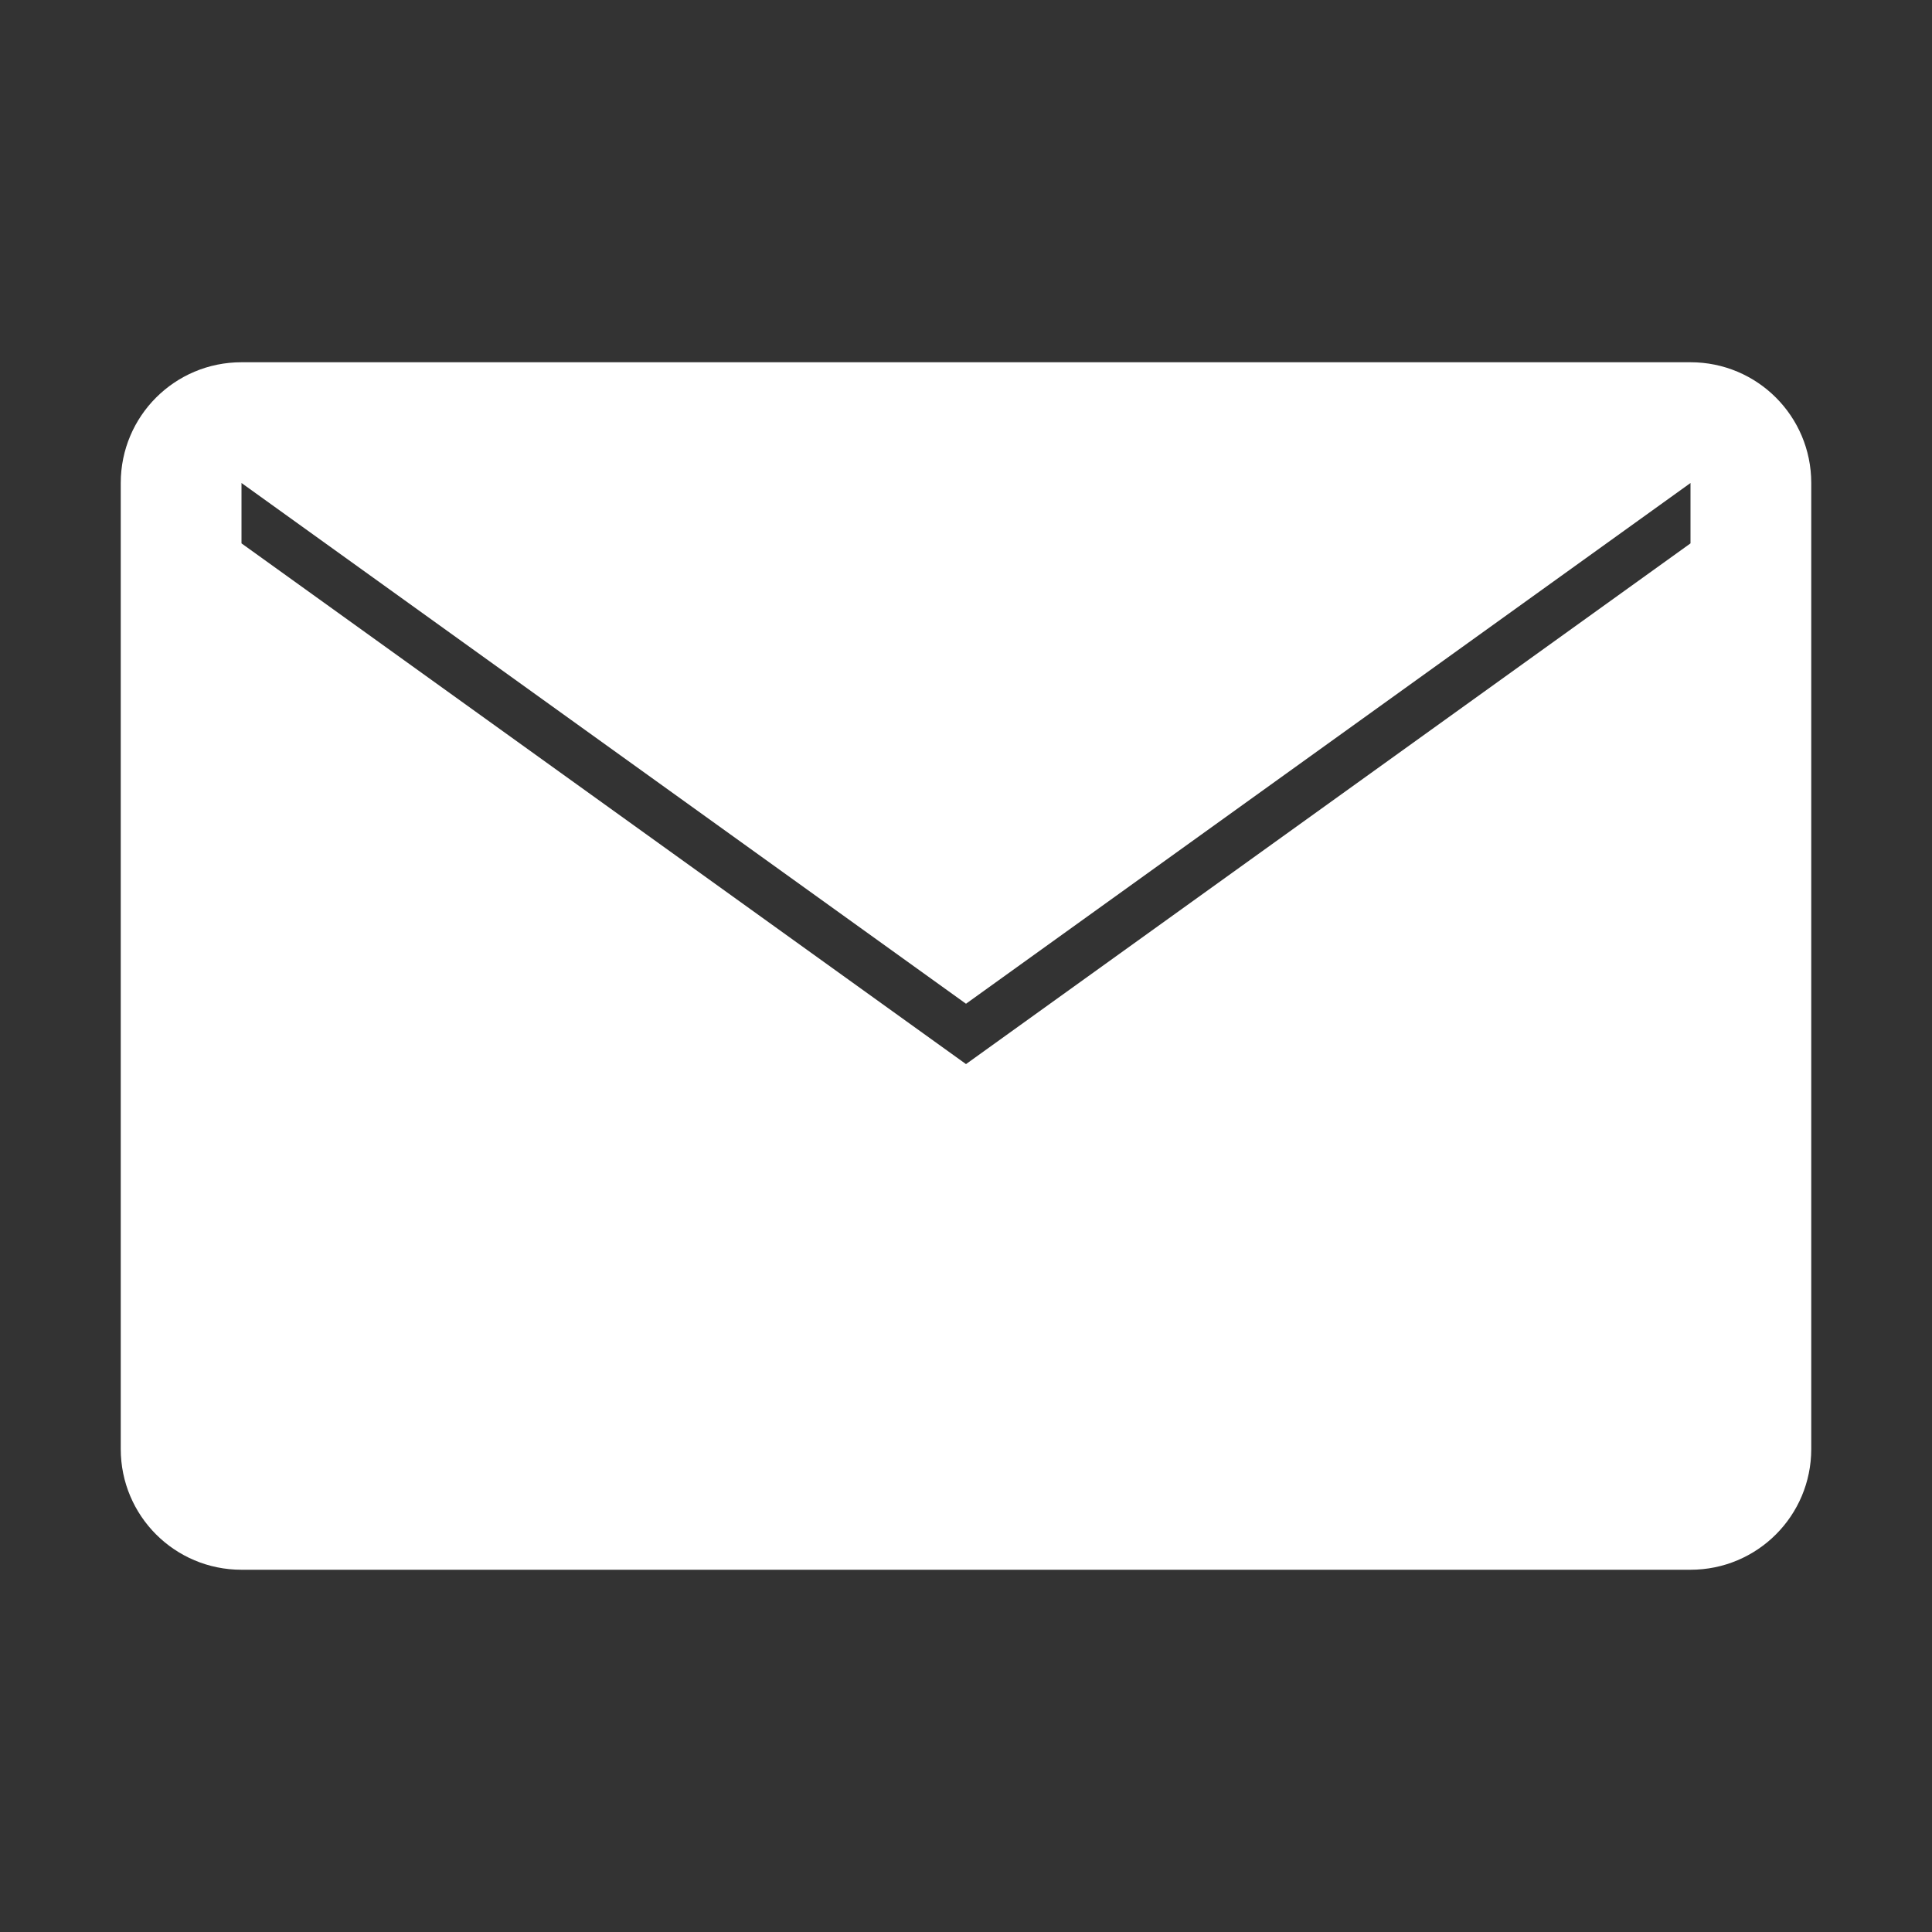 <svg viewBox="0 0 512 512" xmlns="http://www.w3.org/2000/svg" fill="#FFFFFF">
  <rect x="0" y="0" width="512" height="512" fill="#333333" stroke="none"/>
  <!-- Enveloppe style Gmail simplifié -->
  <path d="M64 96c-17.7 0-32 14.3-32 32v256c0 17.7 14.3 32 32 32h384c17.7 0 32-14.3 32-32V128c0-17.7-14.3-32-32-32H64zm192 186L64 144v-16l192 138 192-138v16L256 282z"></path>
</svg>
